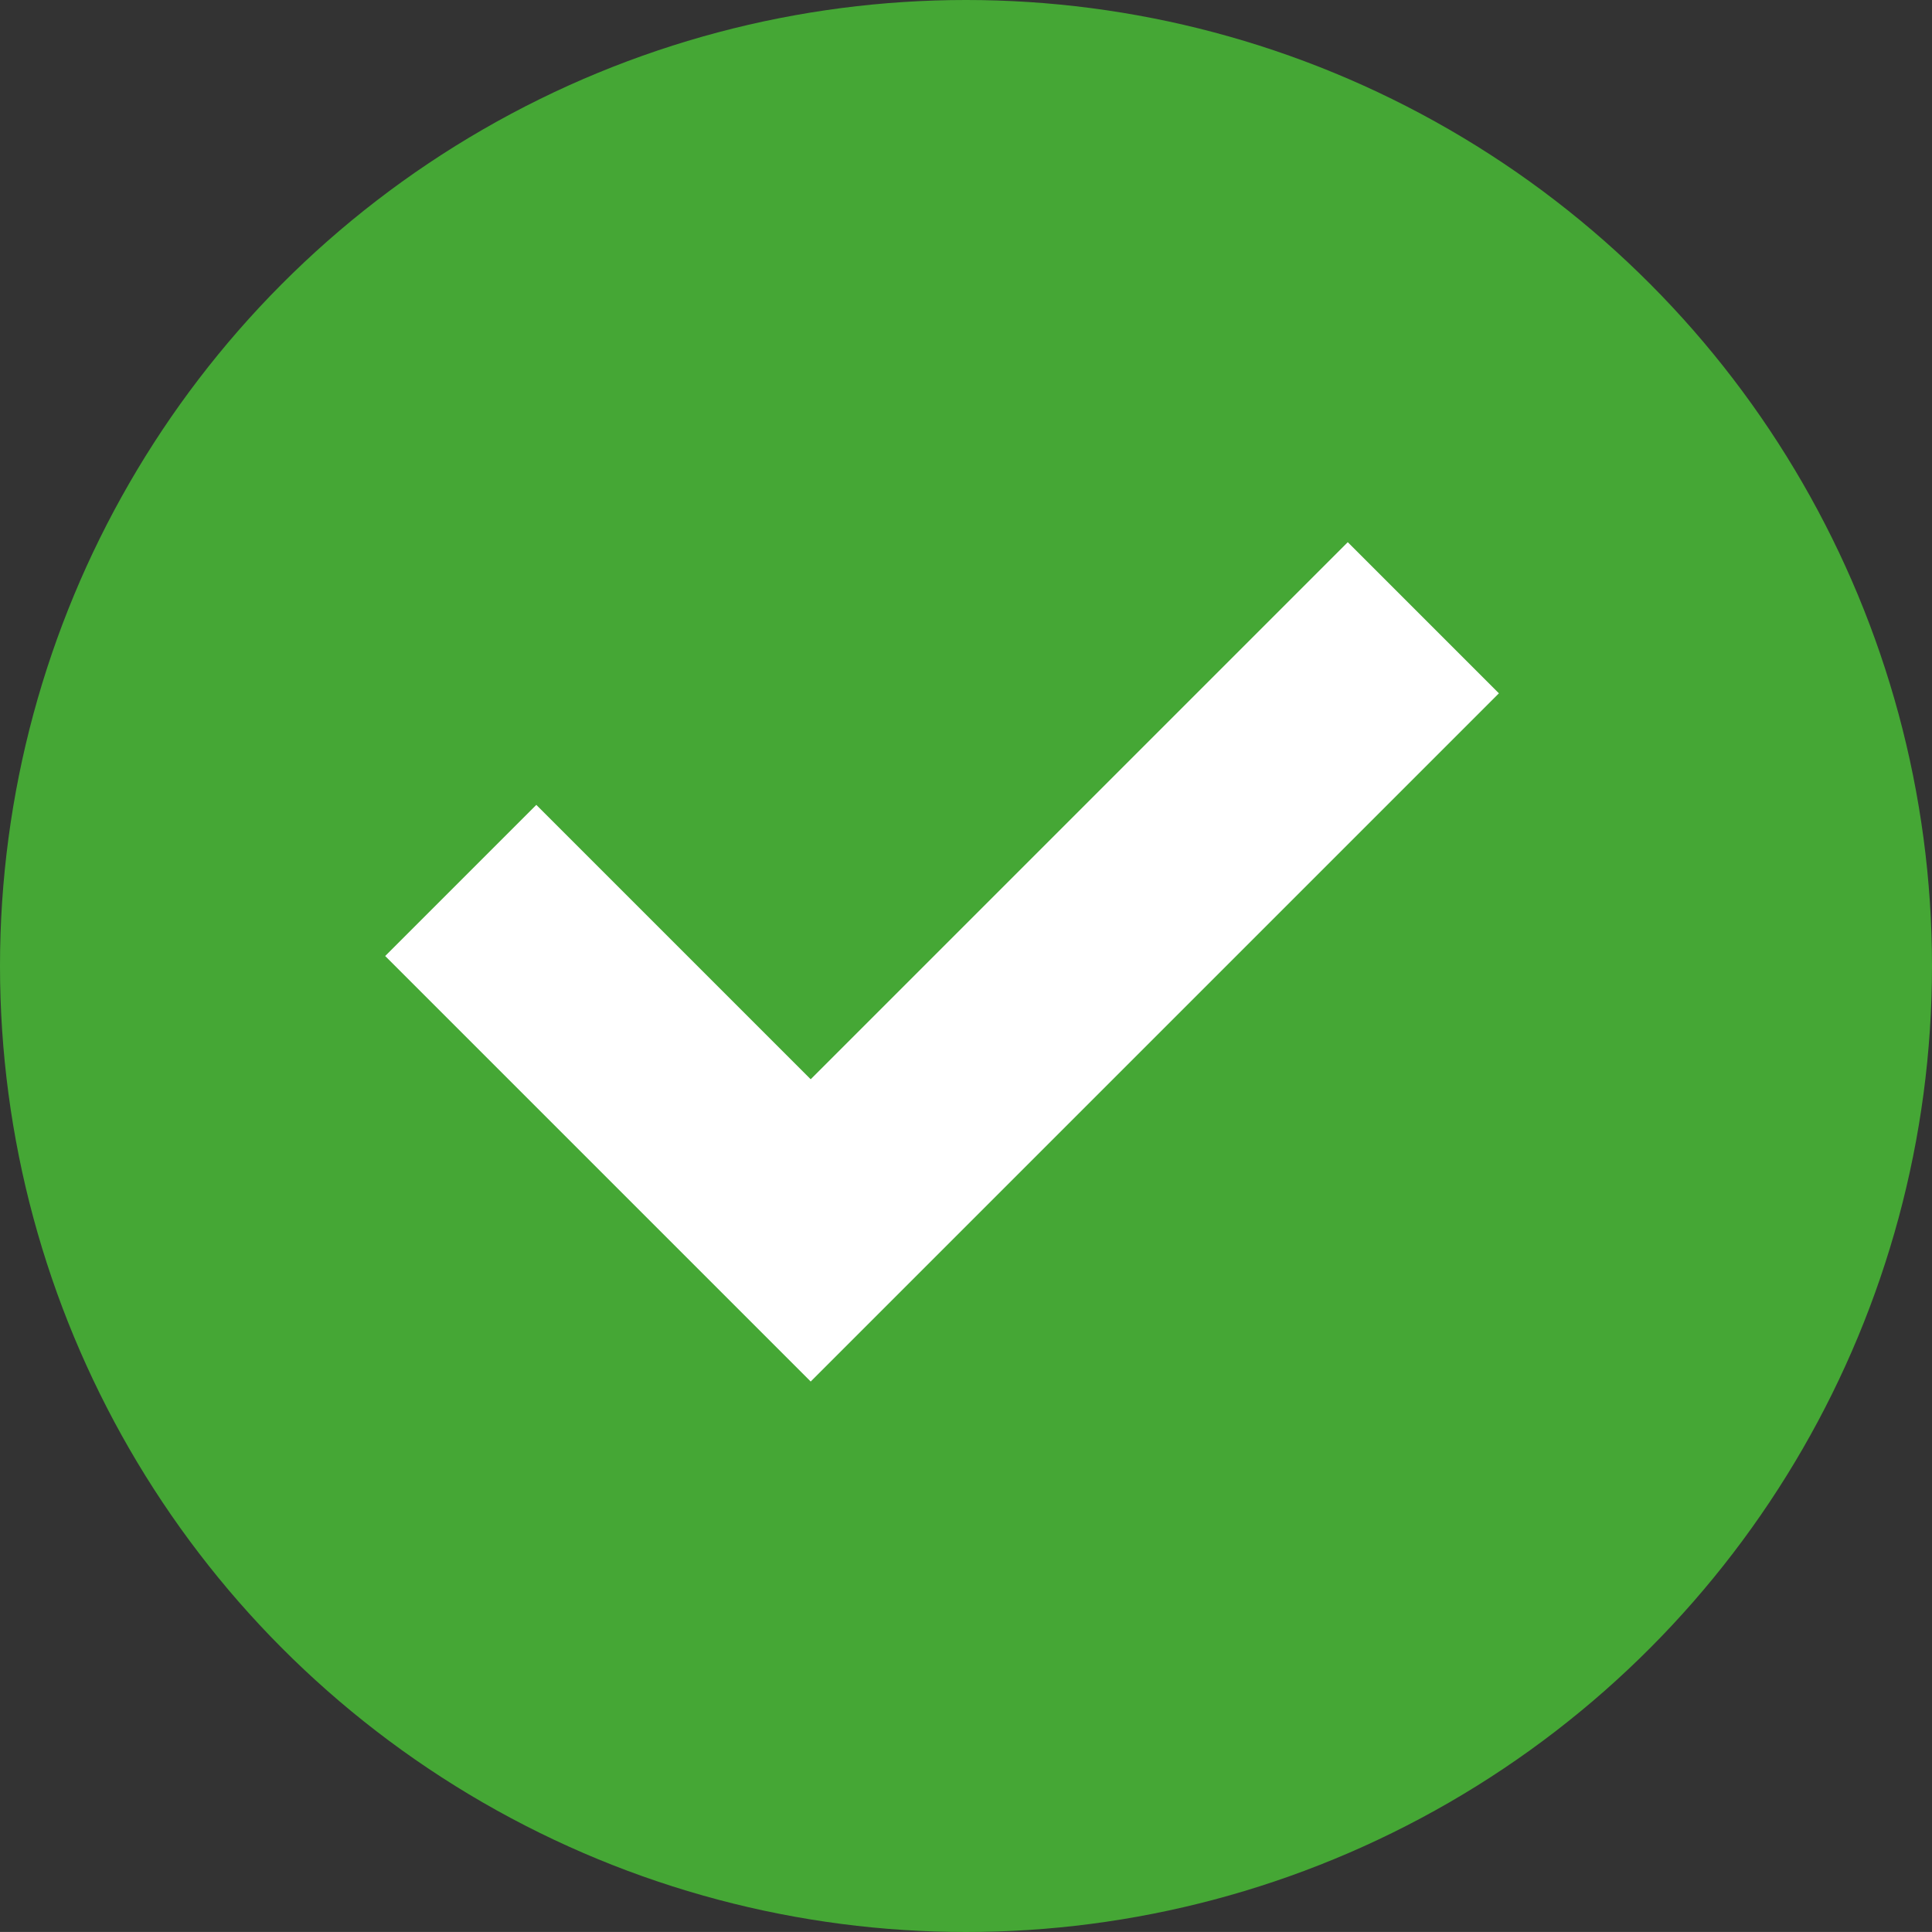 <svg xmlns="http://www.w3.org/2000/svg" width="28.264" height="28.263" viewBox="0 0 28.264 28.263">
  <rect x="0" y="0" width="28.264" height="28.263" fill="#333333" stroke="none"/>
  <g id="Group_2938" data-name="Group 2938" transform="translate(0 0)">
    <ellipse id="Ellipse_205" data-name="Ellipse 205" cx="14.132" cy="14.132" rx="14.132" ry="14.132" transform="translate(0 0)" fill="#45a735"/>
    <path id="Path_4101" data-name="Path 4101" d="M884.551,1159.187l-2.211-2.211-7.857,7.857-4.014-4.014-2.211,2.211,4.014,4.014h0l2.211,2.211h0l2.211-2.211h0Z" transform="translate(-862.623 -1149.044)" fill="#fff"/>
  </g>
</svg>
